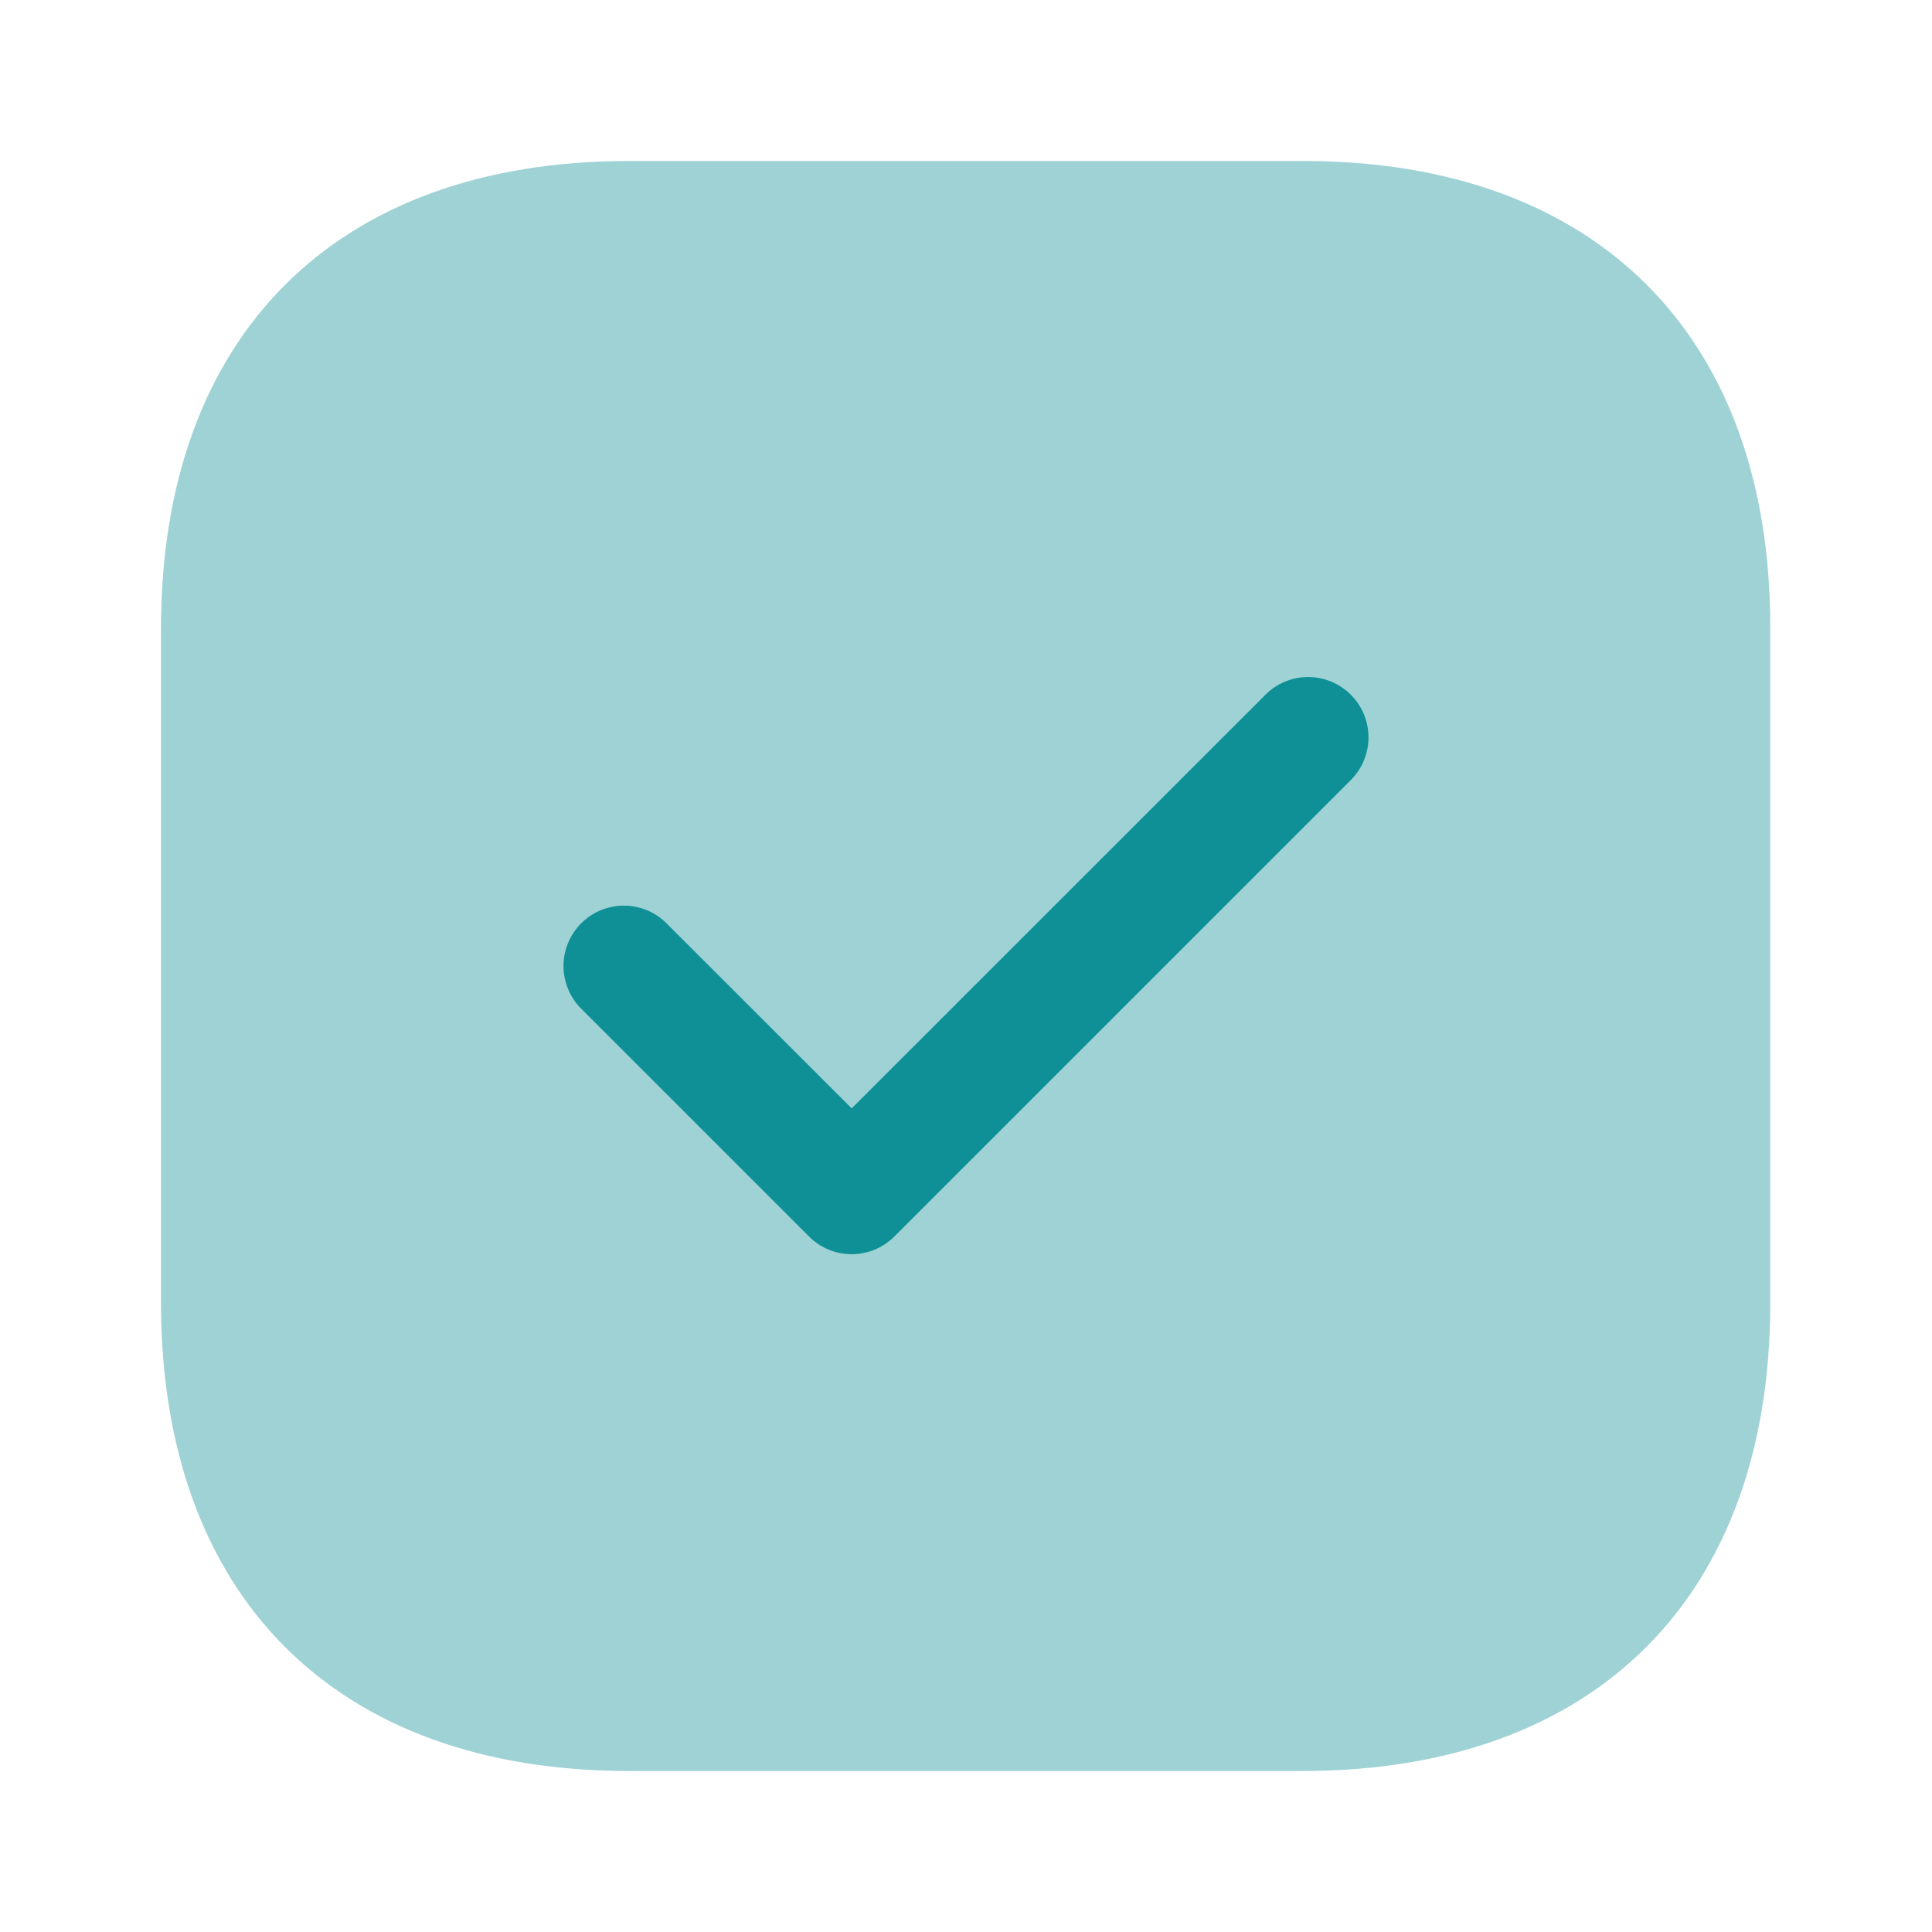 <svg id="vuesax_bulk_tick-square" data-name="vuesax/bulk/tick-square" xmlns="http://www.w3.org/2000/svg" width="82" height="82" viewBox="0 0 82 82">
  <g id="tick-square">
    <path id="Vector" d="M48.483,0H19.851C7.414,0,0,7.414,0,19.851v28.6C0,60.919,7.414,68.333,19.851,68.333h28.6c12.437,0,19.851-7.414,19.851-19.851V19.851C68.333,7.414,60.919,0,48.483,0Z" transform="translate(6.833 6.833)" fill="#0e9096" opacity="0.4"/>
    <path id="Vector-2" data-name="Vector" d="M12.223,24.489a2.56,2.56,0,0,1-1.811-.752L.743,14.068a2.561,2.561,0,0,1,3.622-3.622L12.223,18.3,29.785.743a2.561,2.561,0,1,1,3.622,3.622L14.034,23.737A2.56,2.56,0,0,1,12.223,24.489Z" transform="translate(23.925 28.743)" fill="#0e9096"/>
    <path id="Vector-3" data-name="Vector" d="M0,0H82V82H0Z" fill="none" opacity="0"/>
  </g>
</svg>
